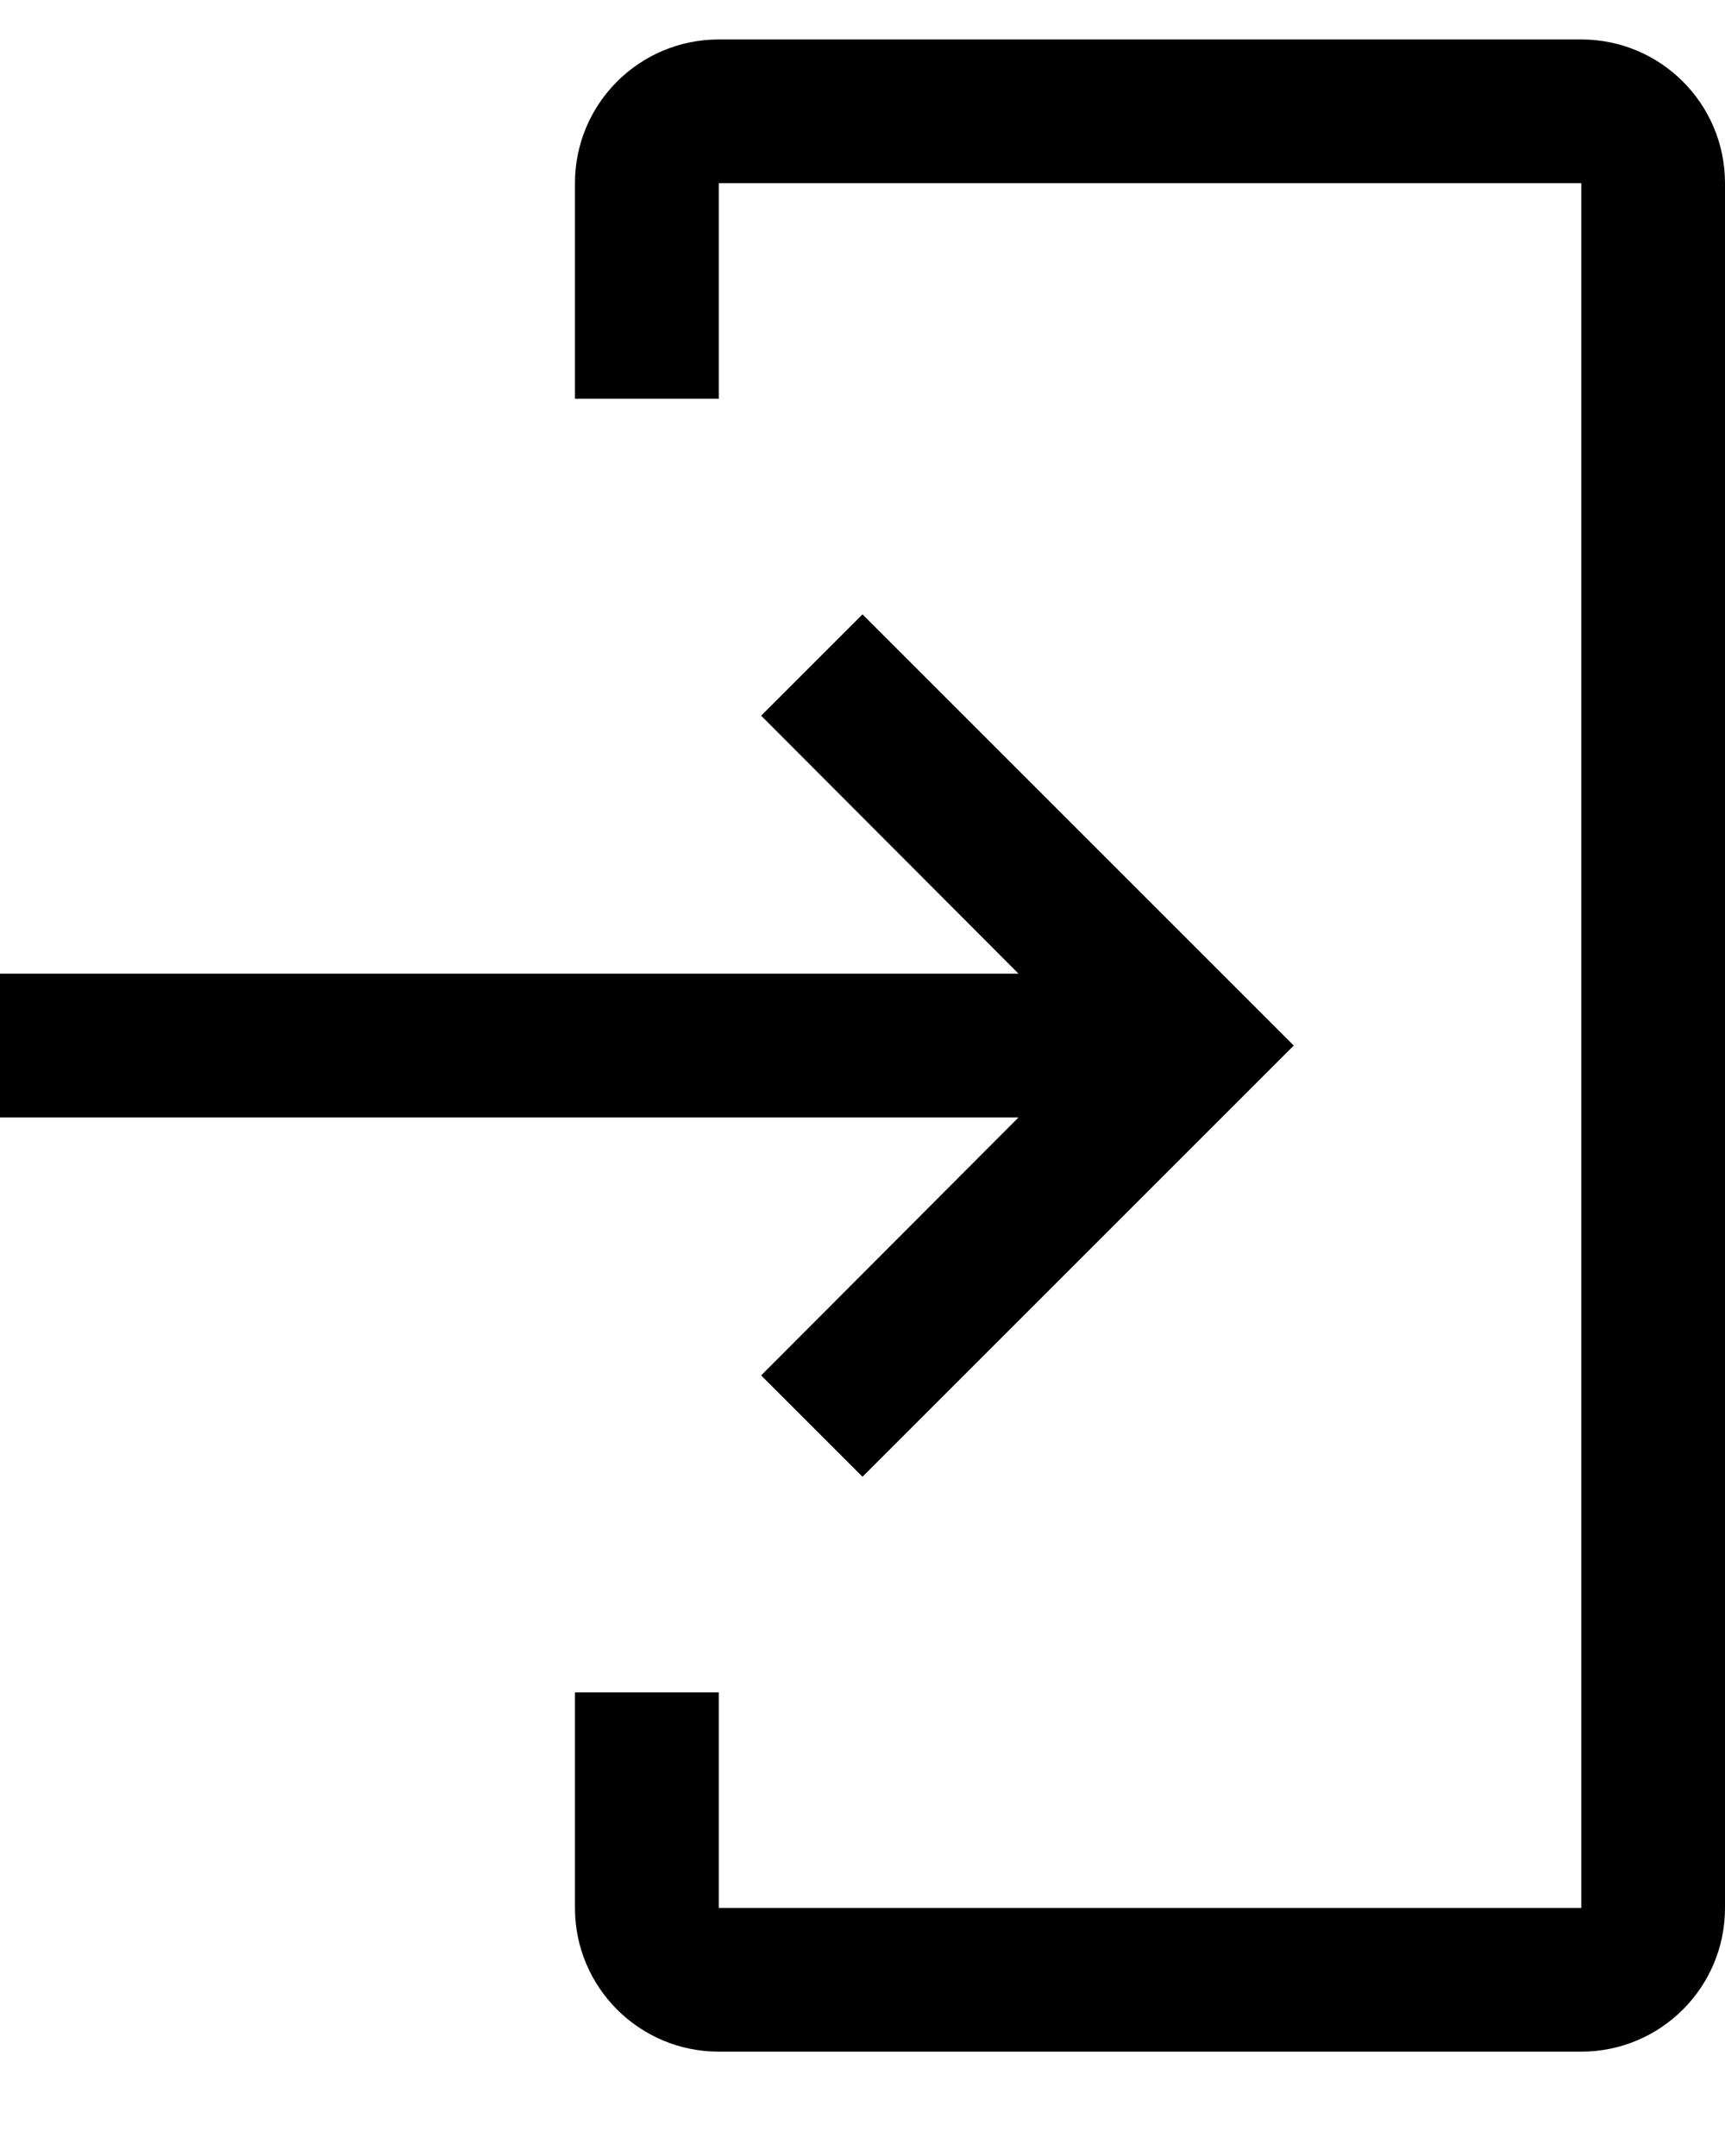 <svg width="16" height="20" viewBox="0 0 16 20" fill="none" xmlns="http://www.w3.org/2000/svg">
<path fill-rule="evenodd" clip-rule="evenodd" d="M14.667 19.032H6.667C5.93 19.032 5.333 18.435 5.333 17.699V15.699H6.667V17.699H14.667V1.699H6.667V3.699H5.333V1.699C5.333 0.963 5.93 0.366 6.667 0.366H14.667C15.403 0.366 16 0.963 16 1.699V17.699C16 18.435 15.403 19.032 14.667 19.032ZM7.06 12.759L9.447 10.366H0V9.032H9.447L7.06 6.639L8 5.699L12 9.699L8 13.699L7.06 12.759Z" fill="black"/>
</svg>

